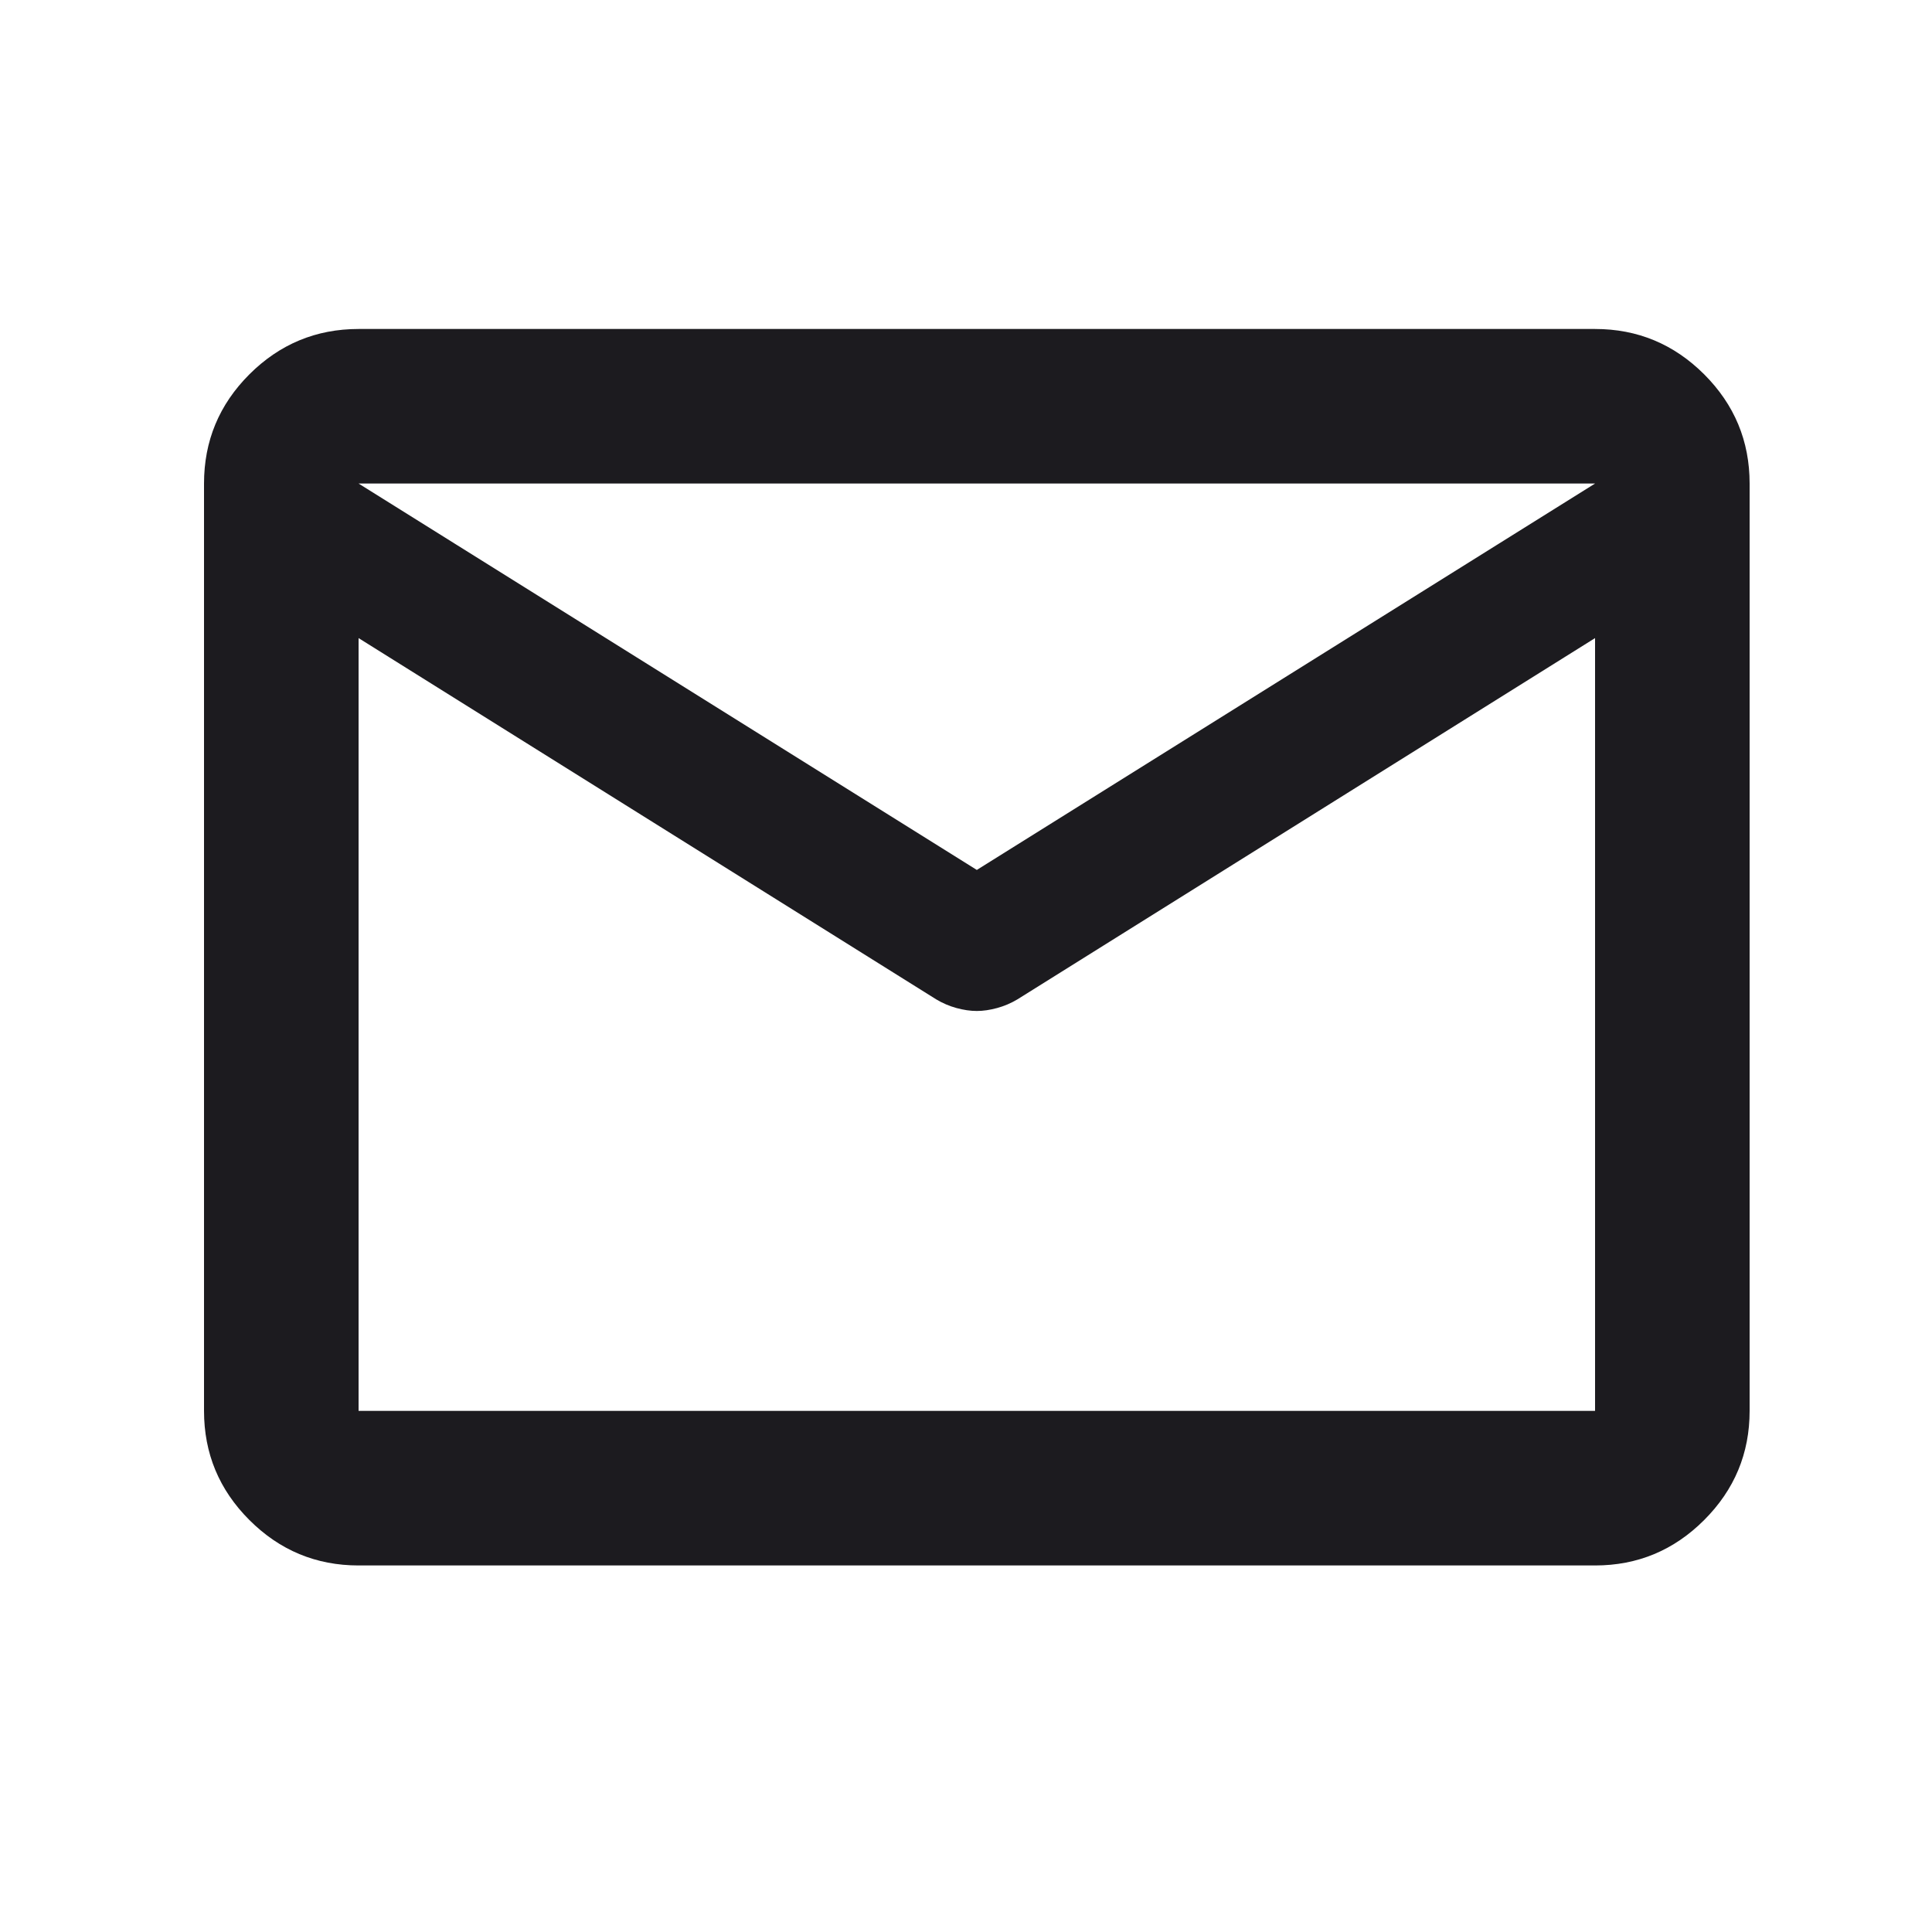 <svg width="25" height="25" viewBox="0 0 25 25" fill="none" xmlns="http://www.w3.org/2000/svg">
<g clip-path="url(#clip0_361_325)">
<mask id="mask0_361_325" style="mask-type:alpha" maskUnits="userSpaceOnUse" x="0" y="0" width="25" height="25">
<rect x="0.64" y="0.257" width="24" height="24" fill="#D9D9D9"/>
</mask>
<g mask="url(#mask0_361_325)">
<path d="M4.64 20.257C4.09 20.257 3.619 20.061 3.227 19.669C2.835 19.277 2.64 18.807 2.64 18.257V6.257C2.64 5.707 2.835 5.236 3.227 4.844C3.619 4.453 4.09 4.257 4.64 4.257H20.64C21.19 4.257 21.66 4.453 22.052 4.844C22.444 5.236 22.64 5.707 22.64 6.257V18.257C22.64 18.807 22.444 19.277 22.052 19.669C21.66 20.061 21.19 20.257 20.64 20.257H4.64ZM20.64 8.257L13.165 12.932C13.081 12.982 12.994 13.019 12.902 13.044C12.81 13.069 12.723 13.082 12.64 13.082C12.556 13.082 12.469 13.069 12.377 13.044C12.286 13.019 12.198 12.982 12.115 12.932L4.64 8.257V18.257H20.64V8.257ZM12.64 11.257L20.64 6.257H4.64L12.64 11.257ZM4.64 8.507V7.032V7.057V7.044V8.507Z" fill="#1C1B1F"/>
</g>
</g>
<defs>
<clipPath id="clip0_361_325">
<rect width="24" height="24" fill="white" transform="translate(0.64 0.257)"/>
</clipPath>
</defs>
</svg>
